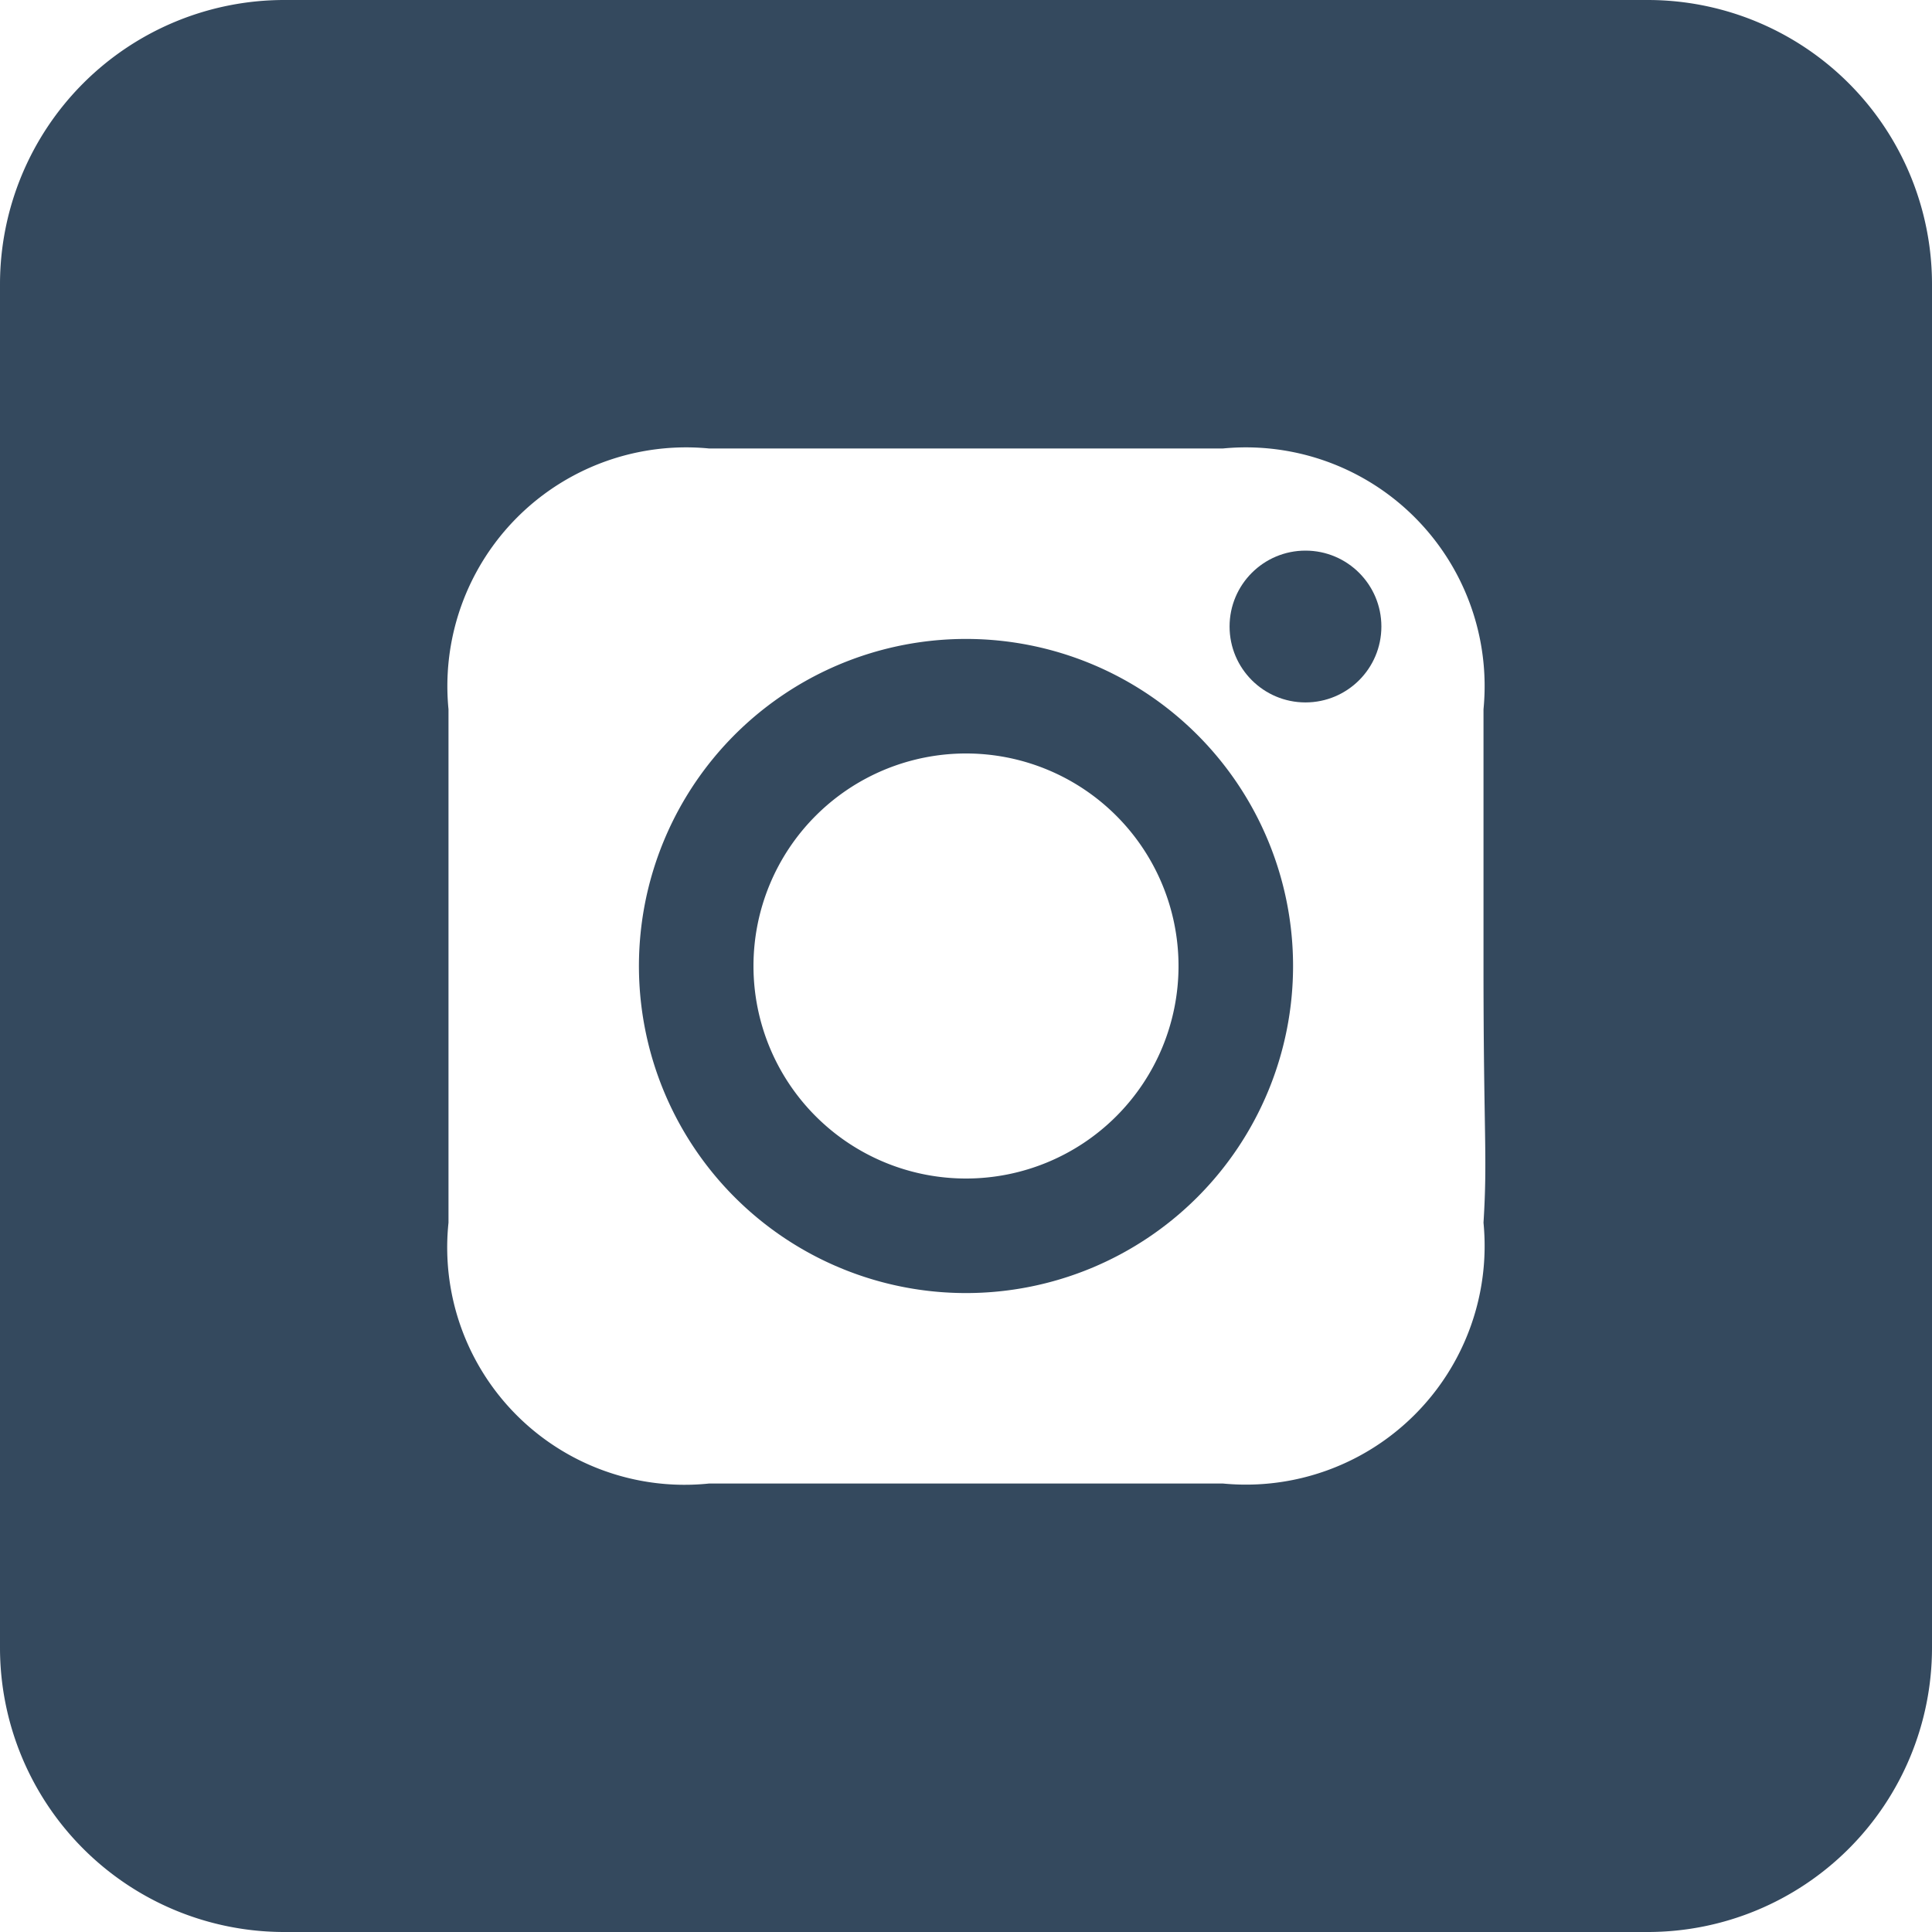 <svg xmlns="http://www.w3.org/2000/svg" id="Layer_1" data-name="Layer 1" viewBox="0 0 14 14">
  <defs>
    <style>
      .cls-1 {
        fill: #34495E; /* Updated color */
      }
    </style>
  </defs>
  <path class="cls-1" d="M7,4.63A2.37,2.37,0,1,0,9.37,7,2.37,2.37,0,0,0,7,4.63ZM7,8.54A1.54,1.54,0,1,1,8.54,7,1.54,1.54,0,0,1,7,8.54Z"/>
  <circle class="cls-1" cx="9.46" cy="4.54" r="0.55"/>
  <path class="cls-1" d="M11.94,0H2.06A2.06,2.06,0,0,0,0,2.06v9.88A2.06,2.06,0,0,0,2.06,14h9.88A2.06,2.06,0,0,0,14,11.94V2.06A2.06,2.06,0,0,0,11.94,0ZM10.75,8.86a1.73,1.73,0,0,1-1.89,1.89c-.48,0-.63,0-1.86,0s-1.38,0-1.86,0A1.72,1.72,0,0,1,3.25,8.86c0-.48,0-.63,0-1.86s0-1.38,0-1.86A1.73,1.73,0,0,1,5.14,3.25c.48,0,.63,0,1.86,0s1.38,0,1.86,0a1.73,1.73,0,0,1,1.89,1.89c0,.48,0,.63,0,1.86S10.78,8.38,10.75,8.86Z"/>
</svg>
